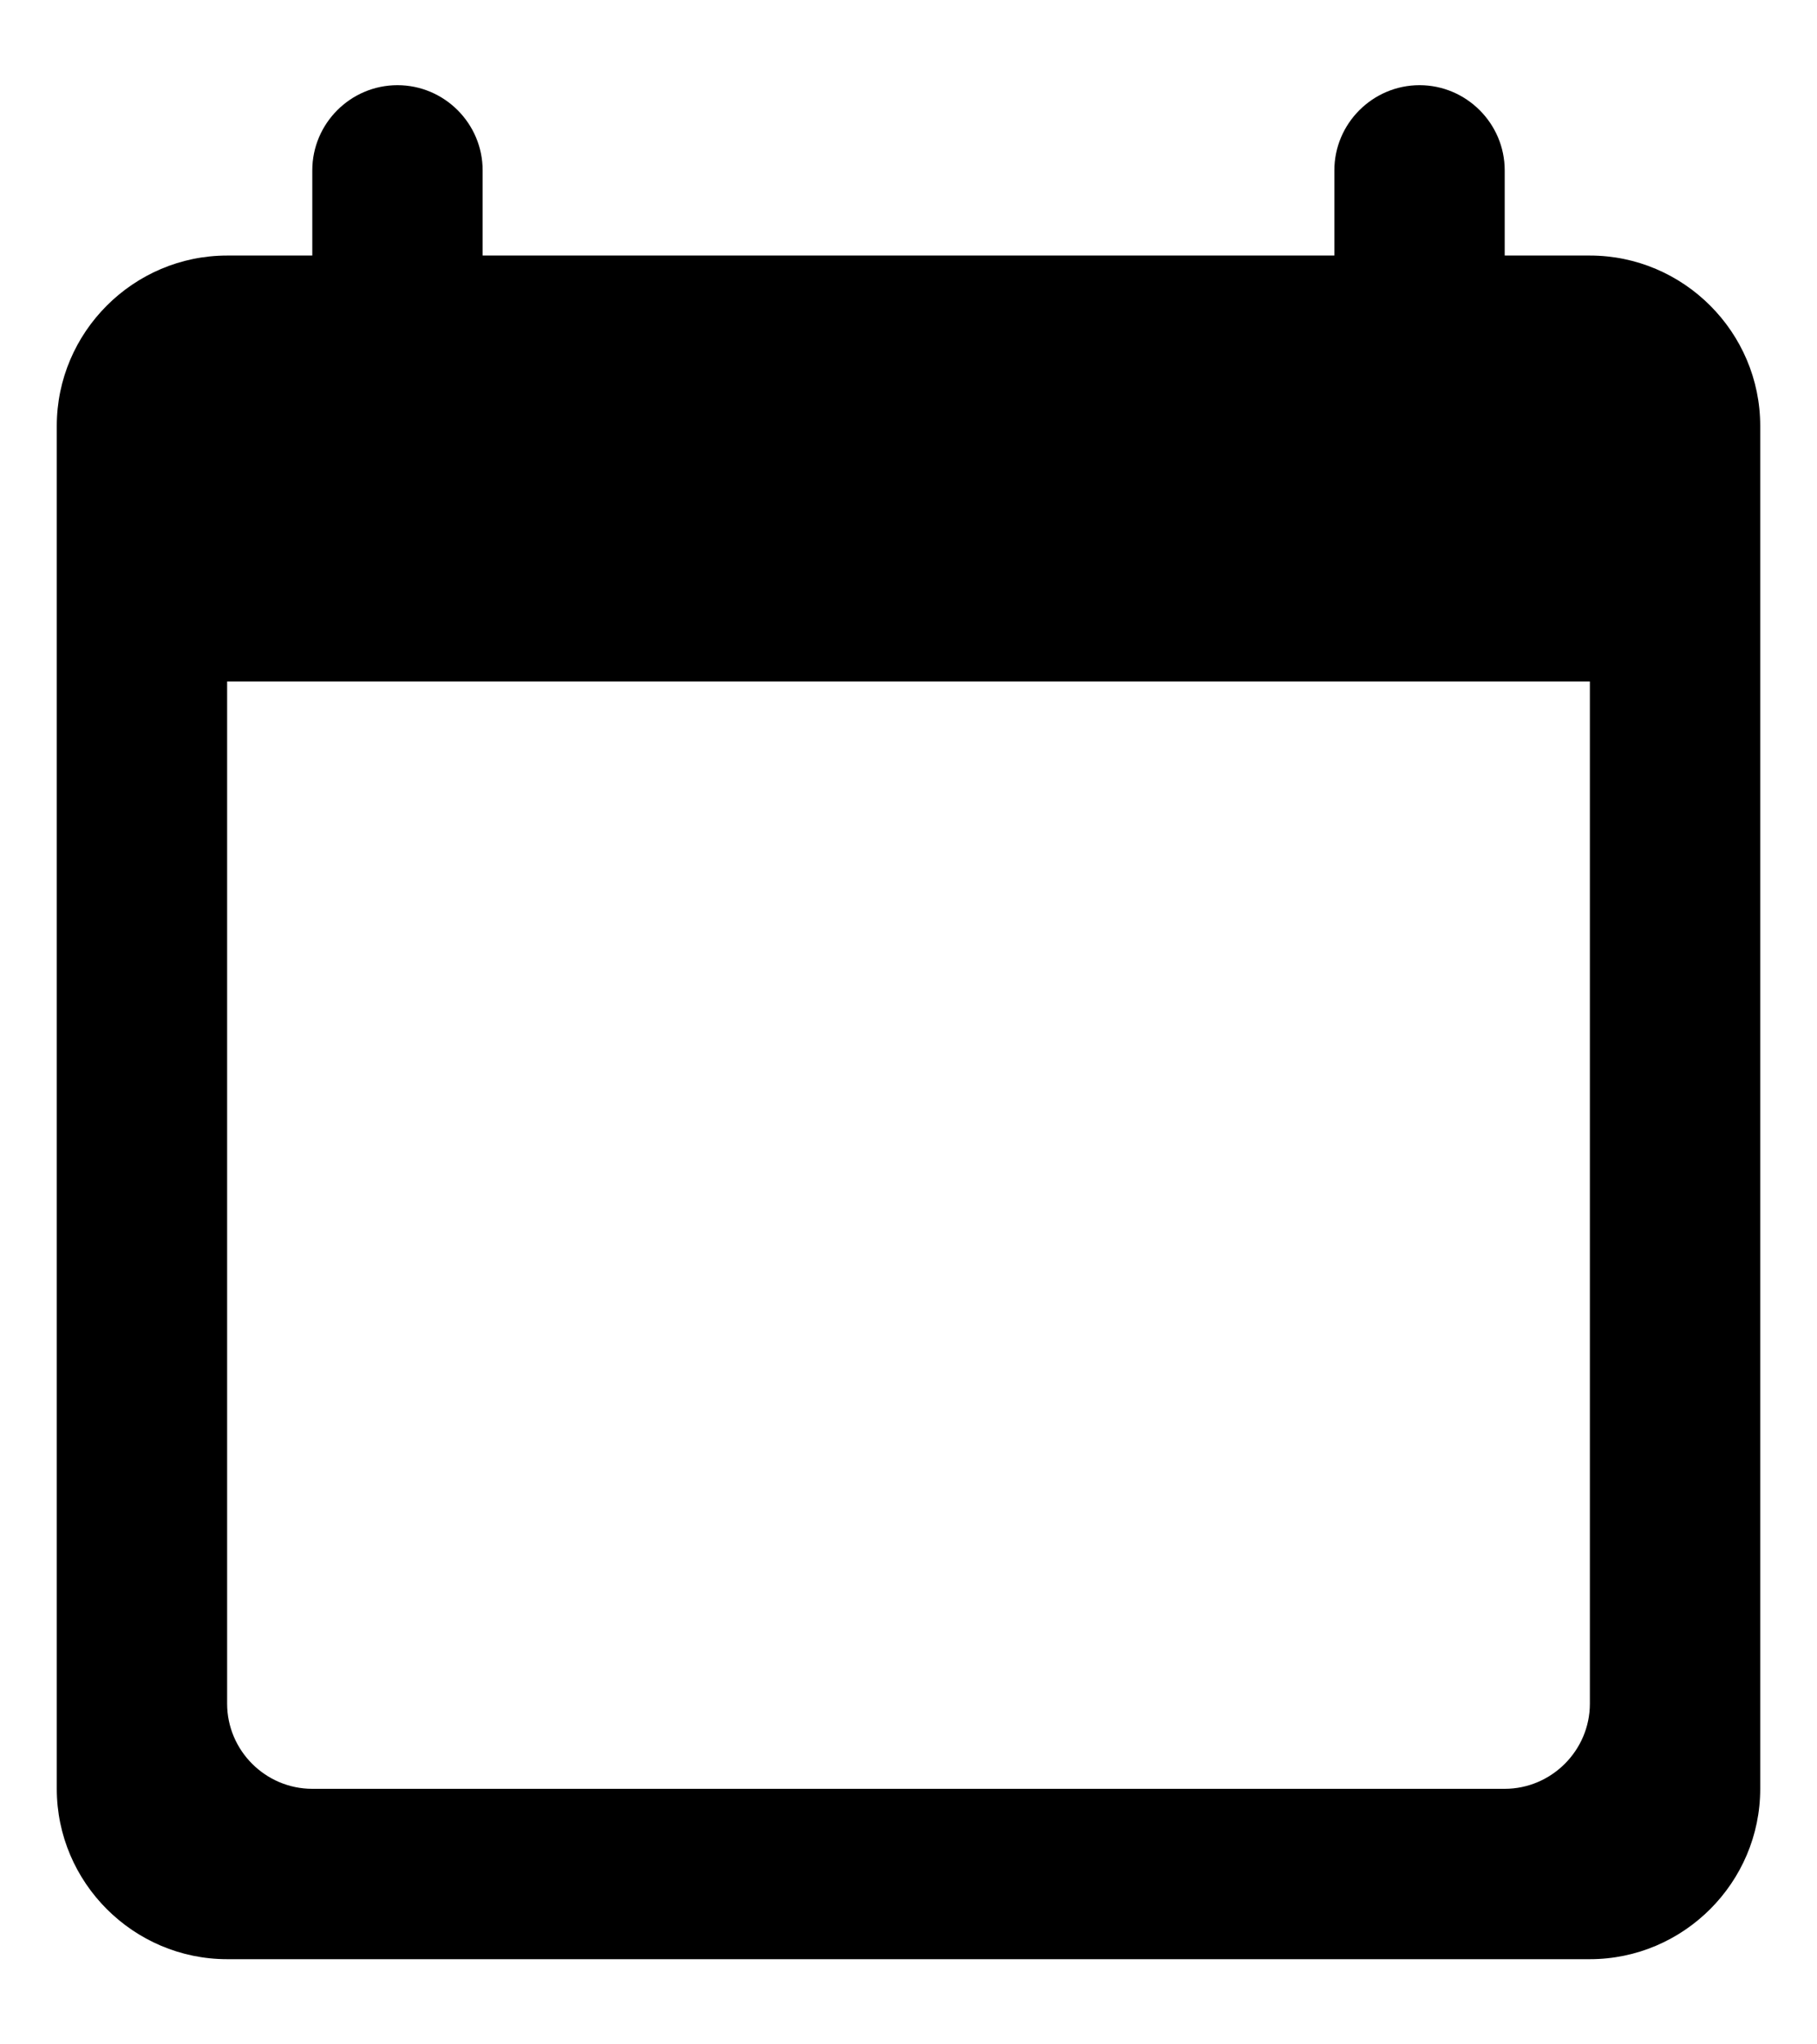 <svg xmlns="http://www.w3.org/2000/svg" width="16" height="18" viewBox="0 0 16 18" fill="none">
<path d="M14 2.25H13.25V1.5C13.25 1.087 12.912 0.75 12.5 0.75C12.088 0.75 11.75 1.087 11.75 1.5V2.25H4.25V1.5C4.25 1.087 3.913 0.75 3.5 0.75C3.087 0.75 2.75 1.087 2.75 1.5V2.25H2C1.175 2.25 0.5 2.925 0.5 3.75V15.75C0.5 16.575 1.175 17.25 2 17.25H14C14.825 17.25 15.5 16.575 15.5 15.75V3.75C15.5 2.925 14.825 2.25 14 2.25ZM13.25 15.75H2.75C2.337 15.75 2 15.412 2 15V6H14V15C14 15.412 13.662 15.75 13.25 15.75Z" fill="#000000"/>
</svg>
